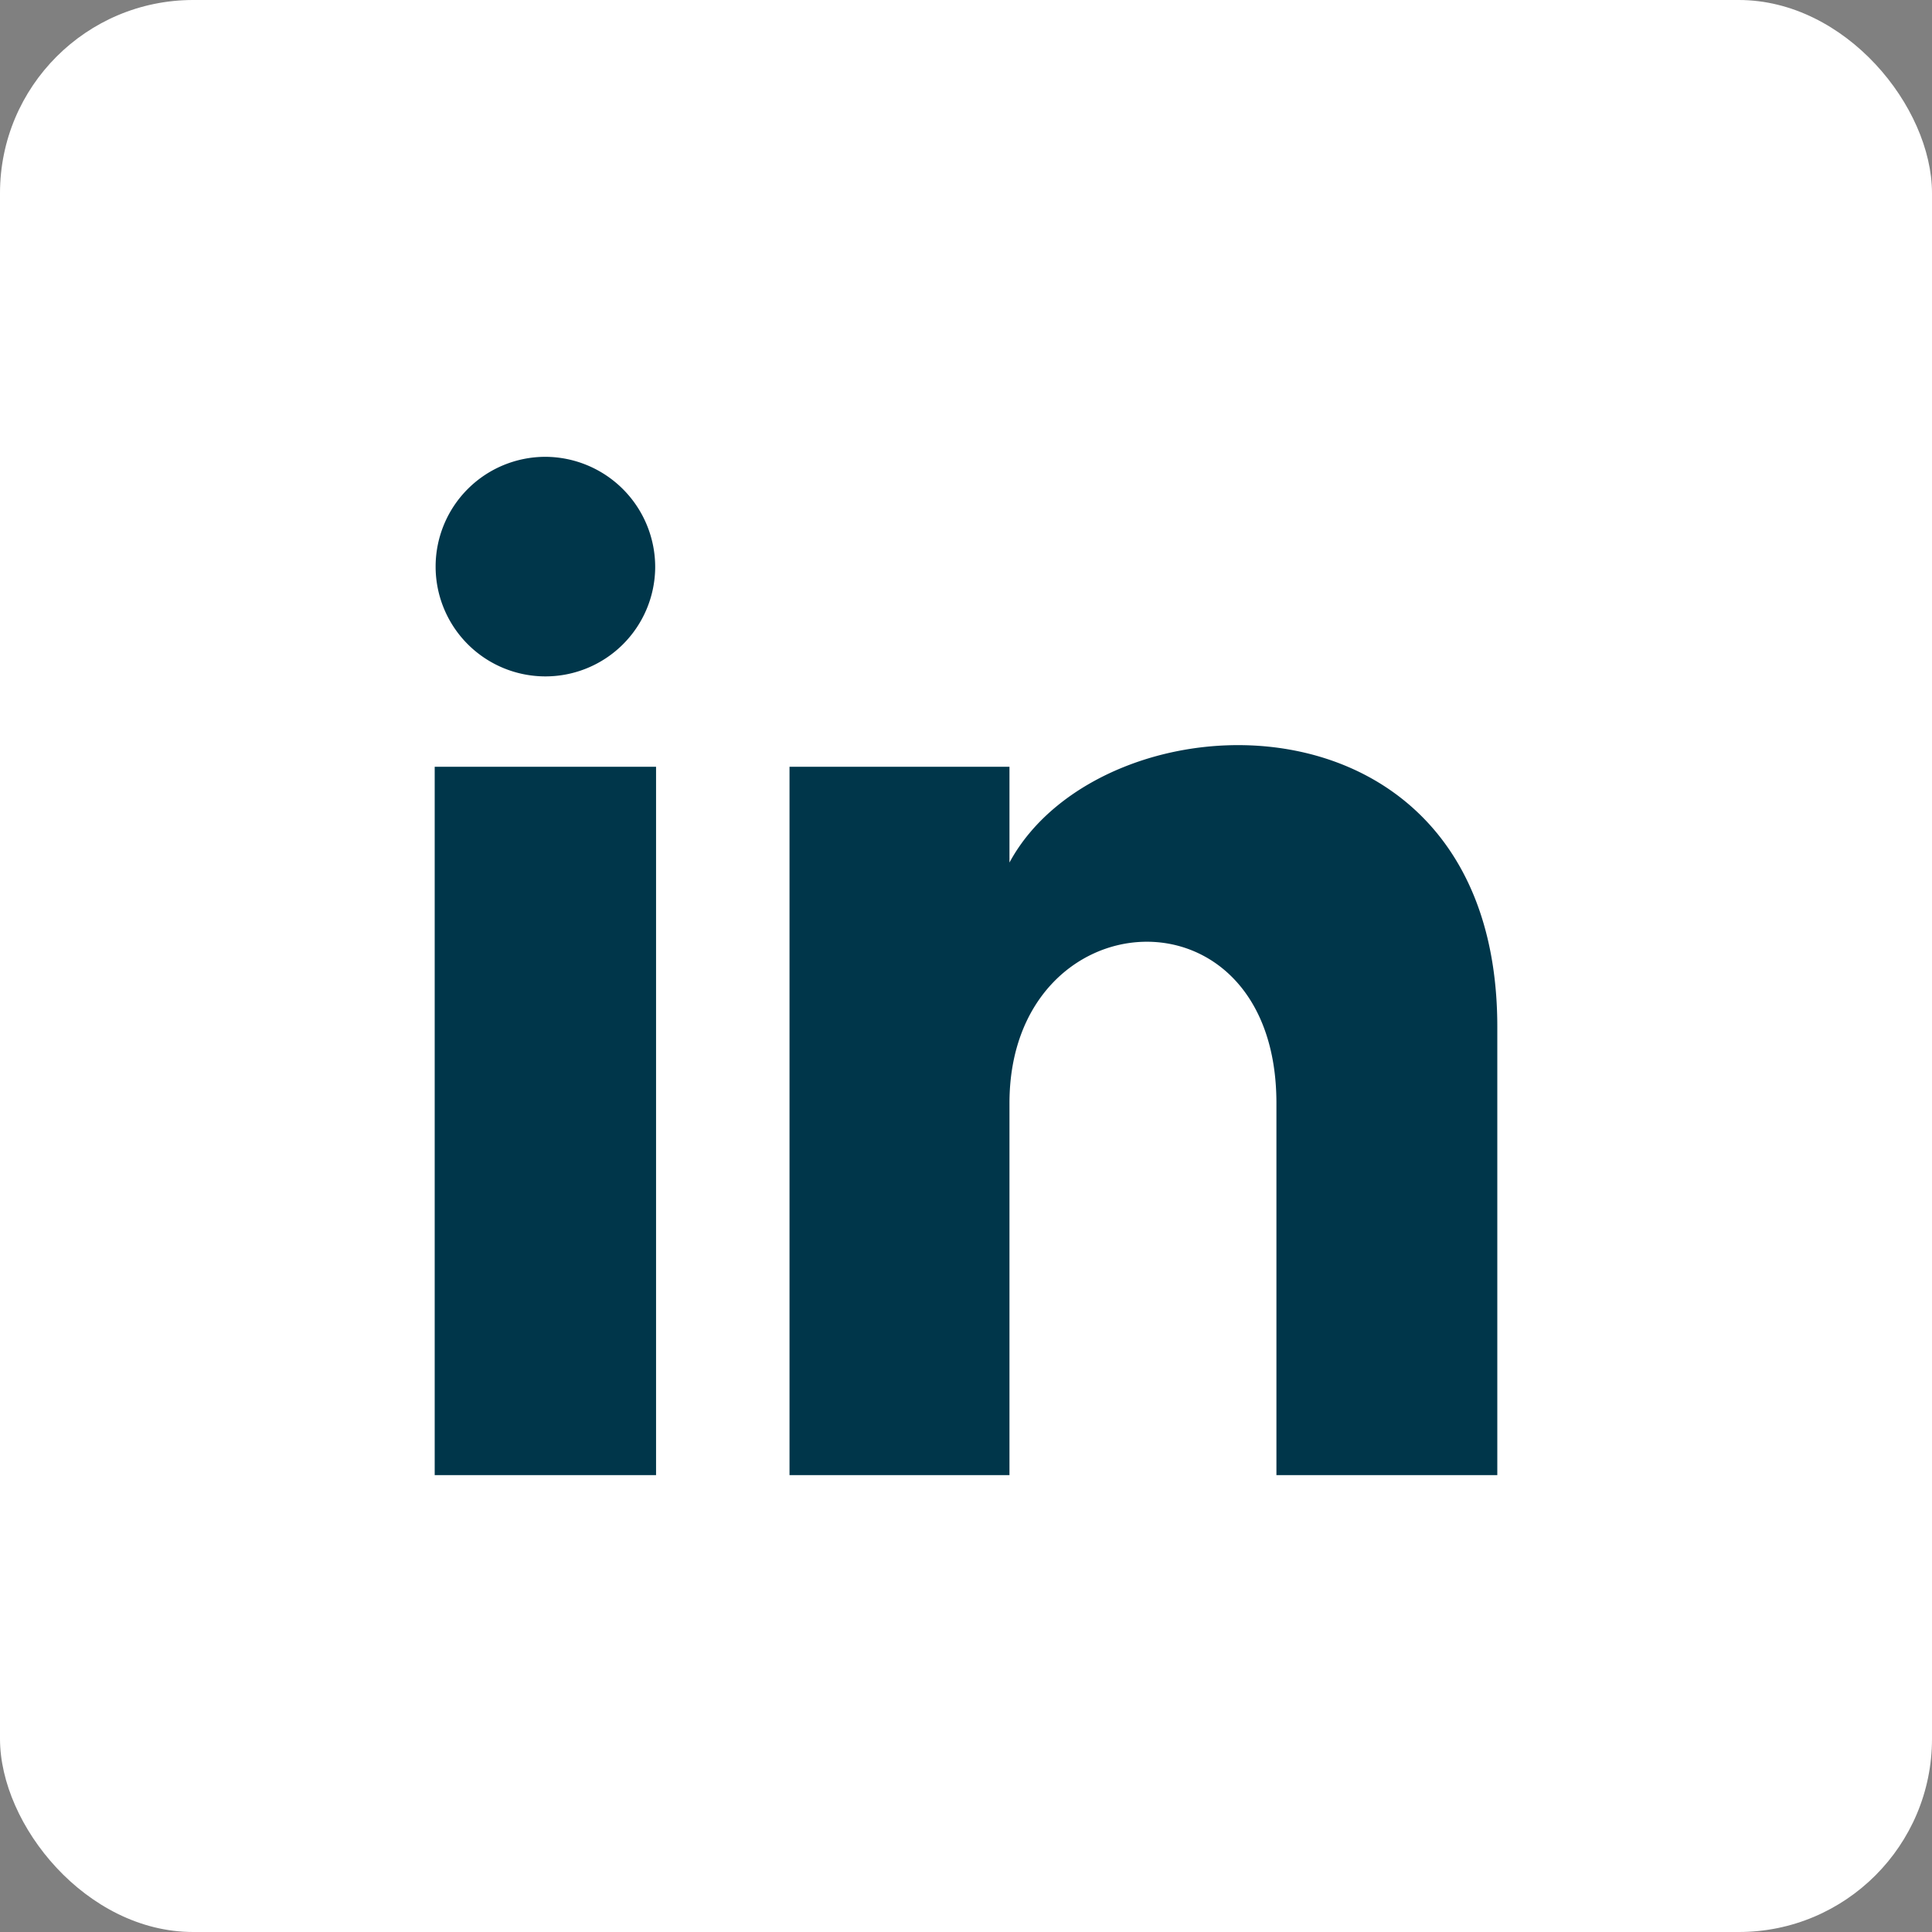<svg id="Footer_Linked" xmlns="http://www.w3.org/2000/svg" width="40" height="40" viewBox="0 0 40 40">
  <rect x="0" y="0" width="40" height="40" fill="#808080" stroke="none"/>
  <rect id="矩形_281" data-name="矩形 281" width="40" height="40" rx="4" fill="#fff"/>
  <path id="iconmonstr-linkedin-1" d="M4.565,3.292A2.273,2.273,0,1,1,2.292,1,2.282,2.282,0,0,1,4.565,3.292Zm.018,4.125H0V22.083H4.583Zm7.317,0H7.346V22.083H11.9v-7.7c0-4.281,5.527-4.631,5.527,0v7.7H22V12.8c0-7.223-8.179-6.96-10.1-3.4V7.417Z" transform="translate(9 8.458)" fill="#00364a"/>
</svg>
